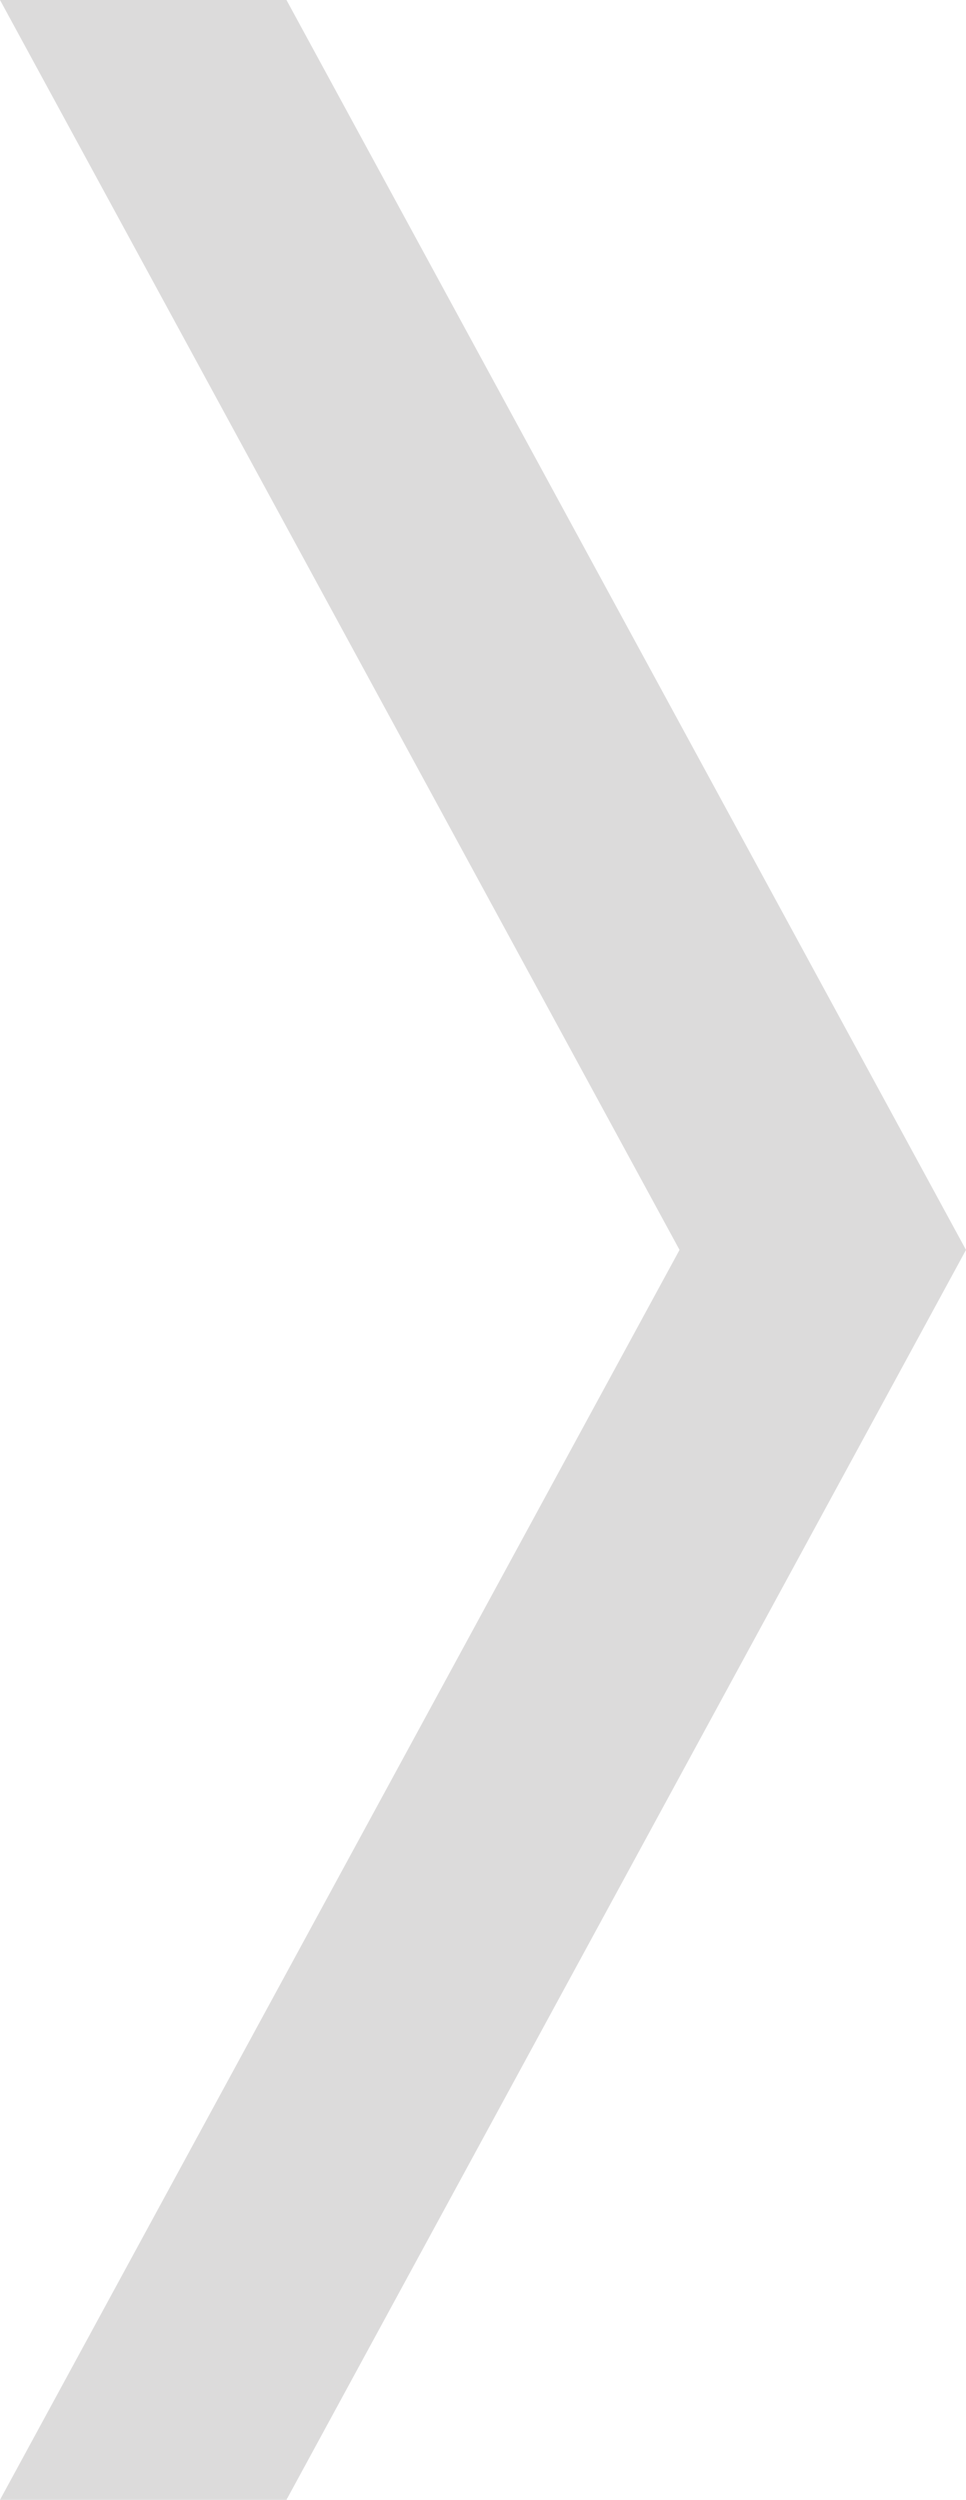 <?xml version="1.0" encoding="utf-8"?>
<!-- Generator: Adobe Illustrator 19.1.0, SVG Export Plug-In . SVG Version: 6.00 Build 0)  -->
<svg version="1.1" id="Layer_1" xmlns="http://www.w3.org/2000/svg" xmlns:xlink="http://www.w3.org/1999/xlink" x="0px" y="0px"
	 viewBox="0 0 29 75" style="enable-background:new 0 0 29 75;" xml:space="preserve">
<style type="text/css">
	.st0{fill:#DCDBDB;}
</style>
<polygon class="st0" points="20.4,37.5 0,75 8.6,75 29,37.5 8.6,0 0,0 "/>
</svg>
